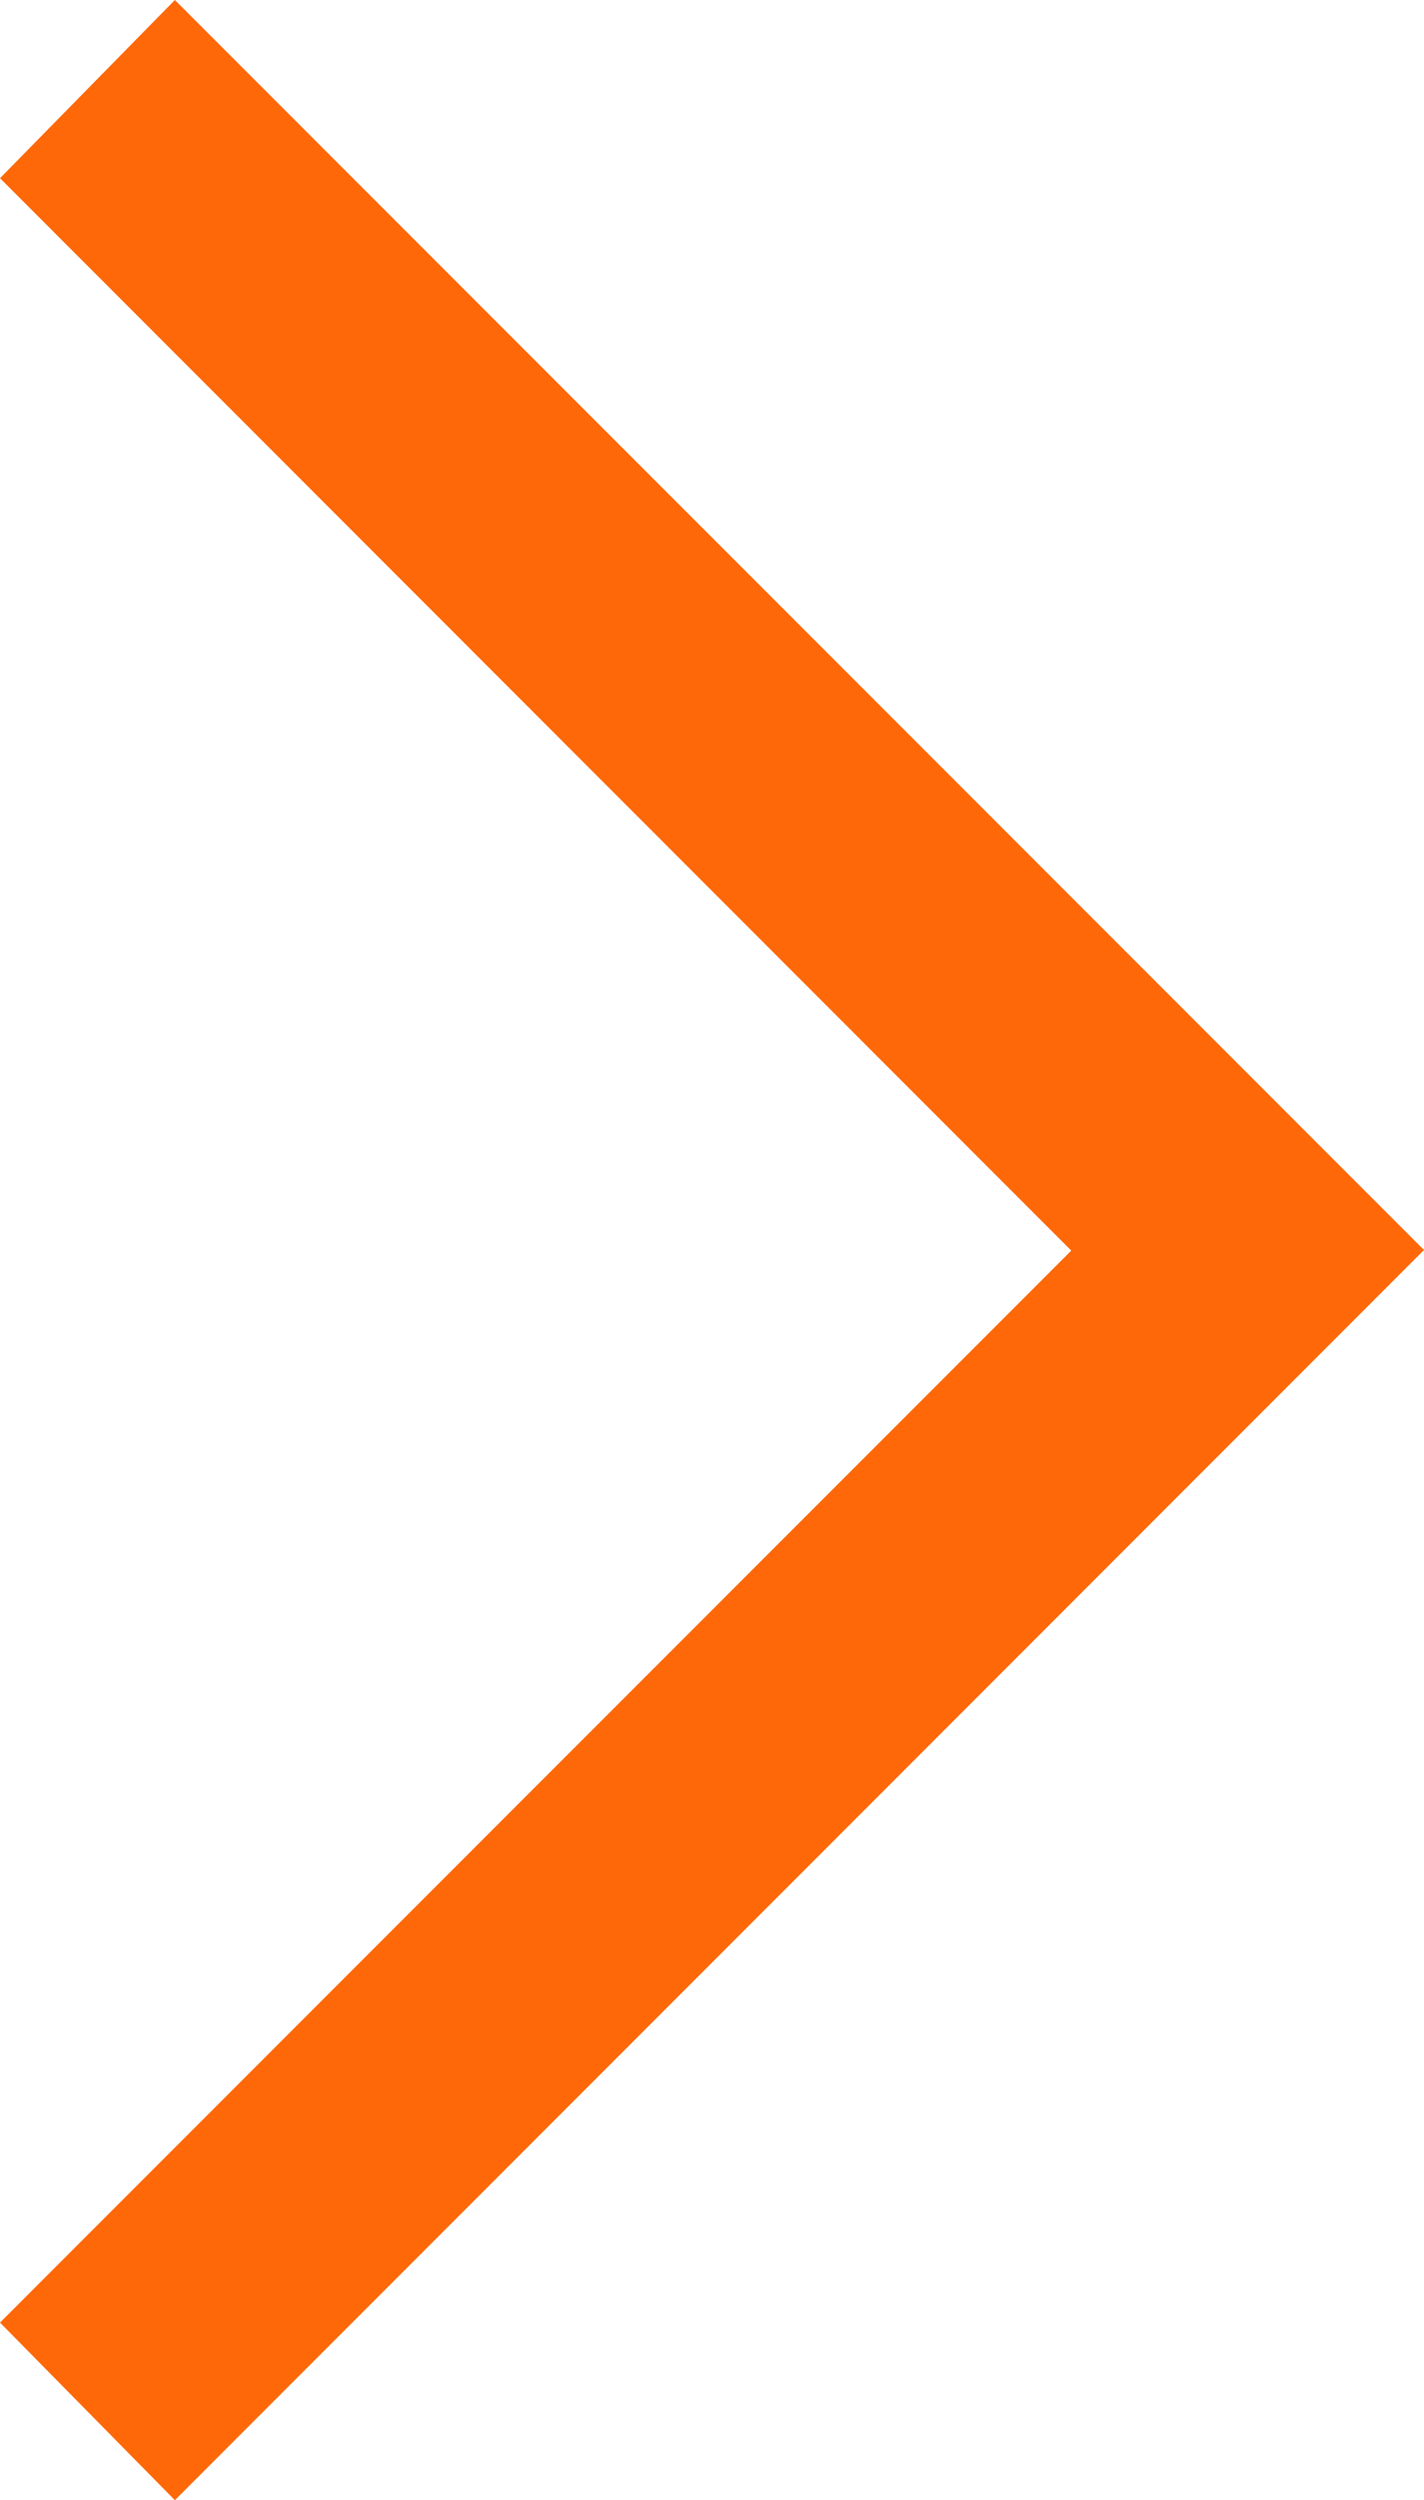 <svg xmlns="http://www.w3.org/2000/svg" width="7.117" height="12.487" viewBox="0 0 7.117 12.487"><defs><style>.a {
  fill: #ff6809;
}

</style></defs><path class="a" d="M248.874-869.513,248-870.4l5.354-5.354L248-881.11l.874-.89,6.243,6.243Z" transform="translate(-248 882)"></path></svg>